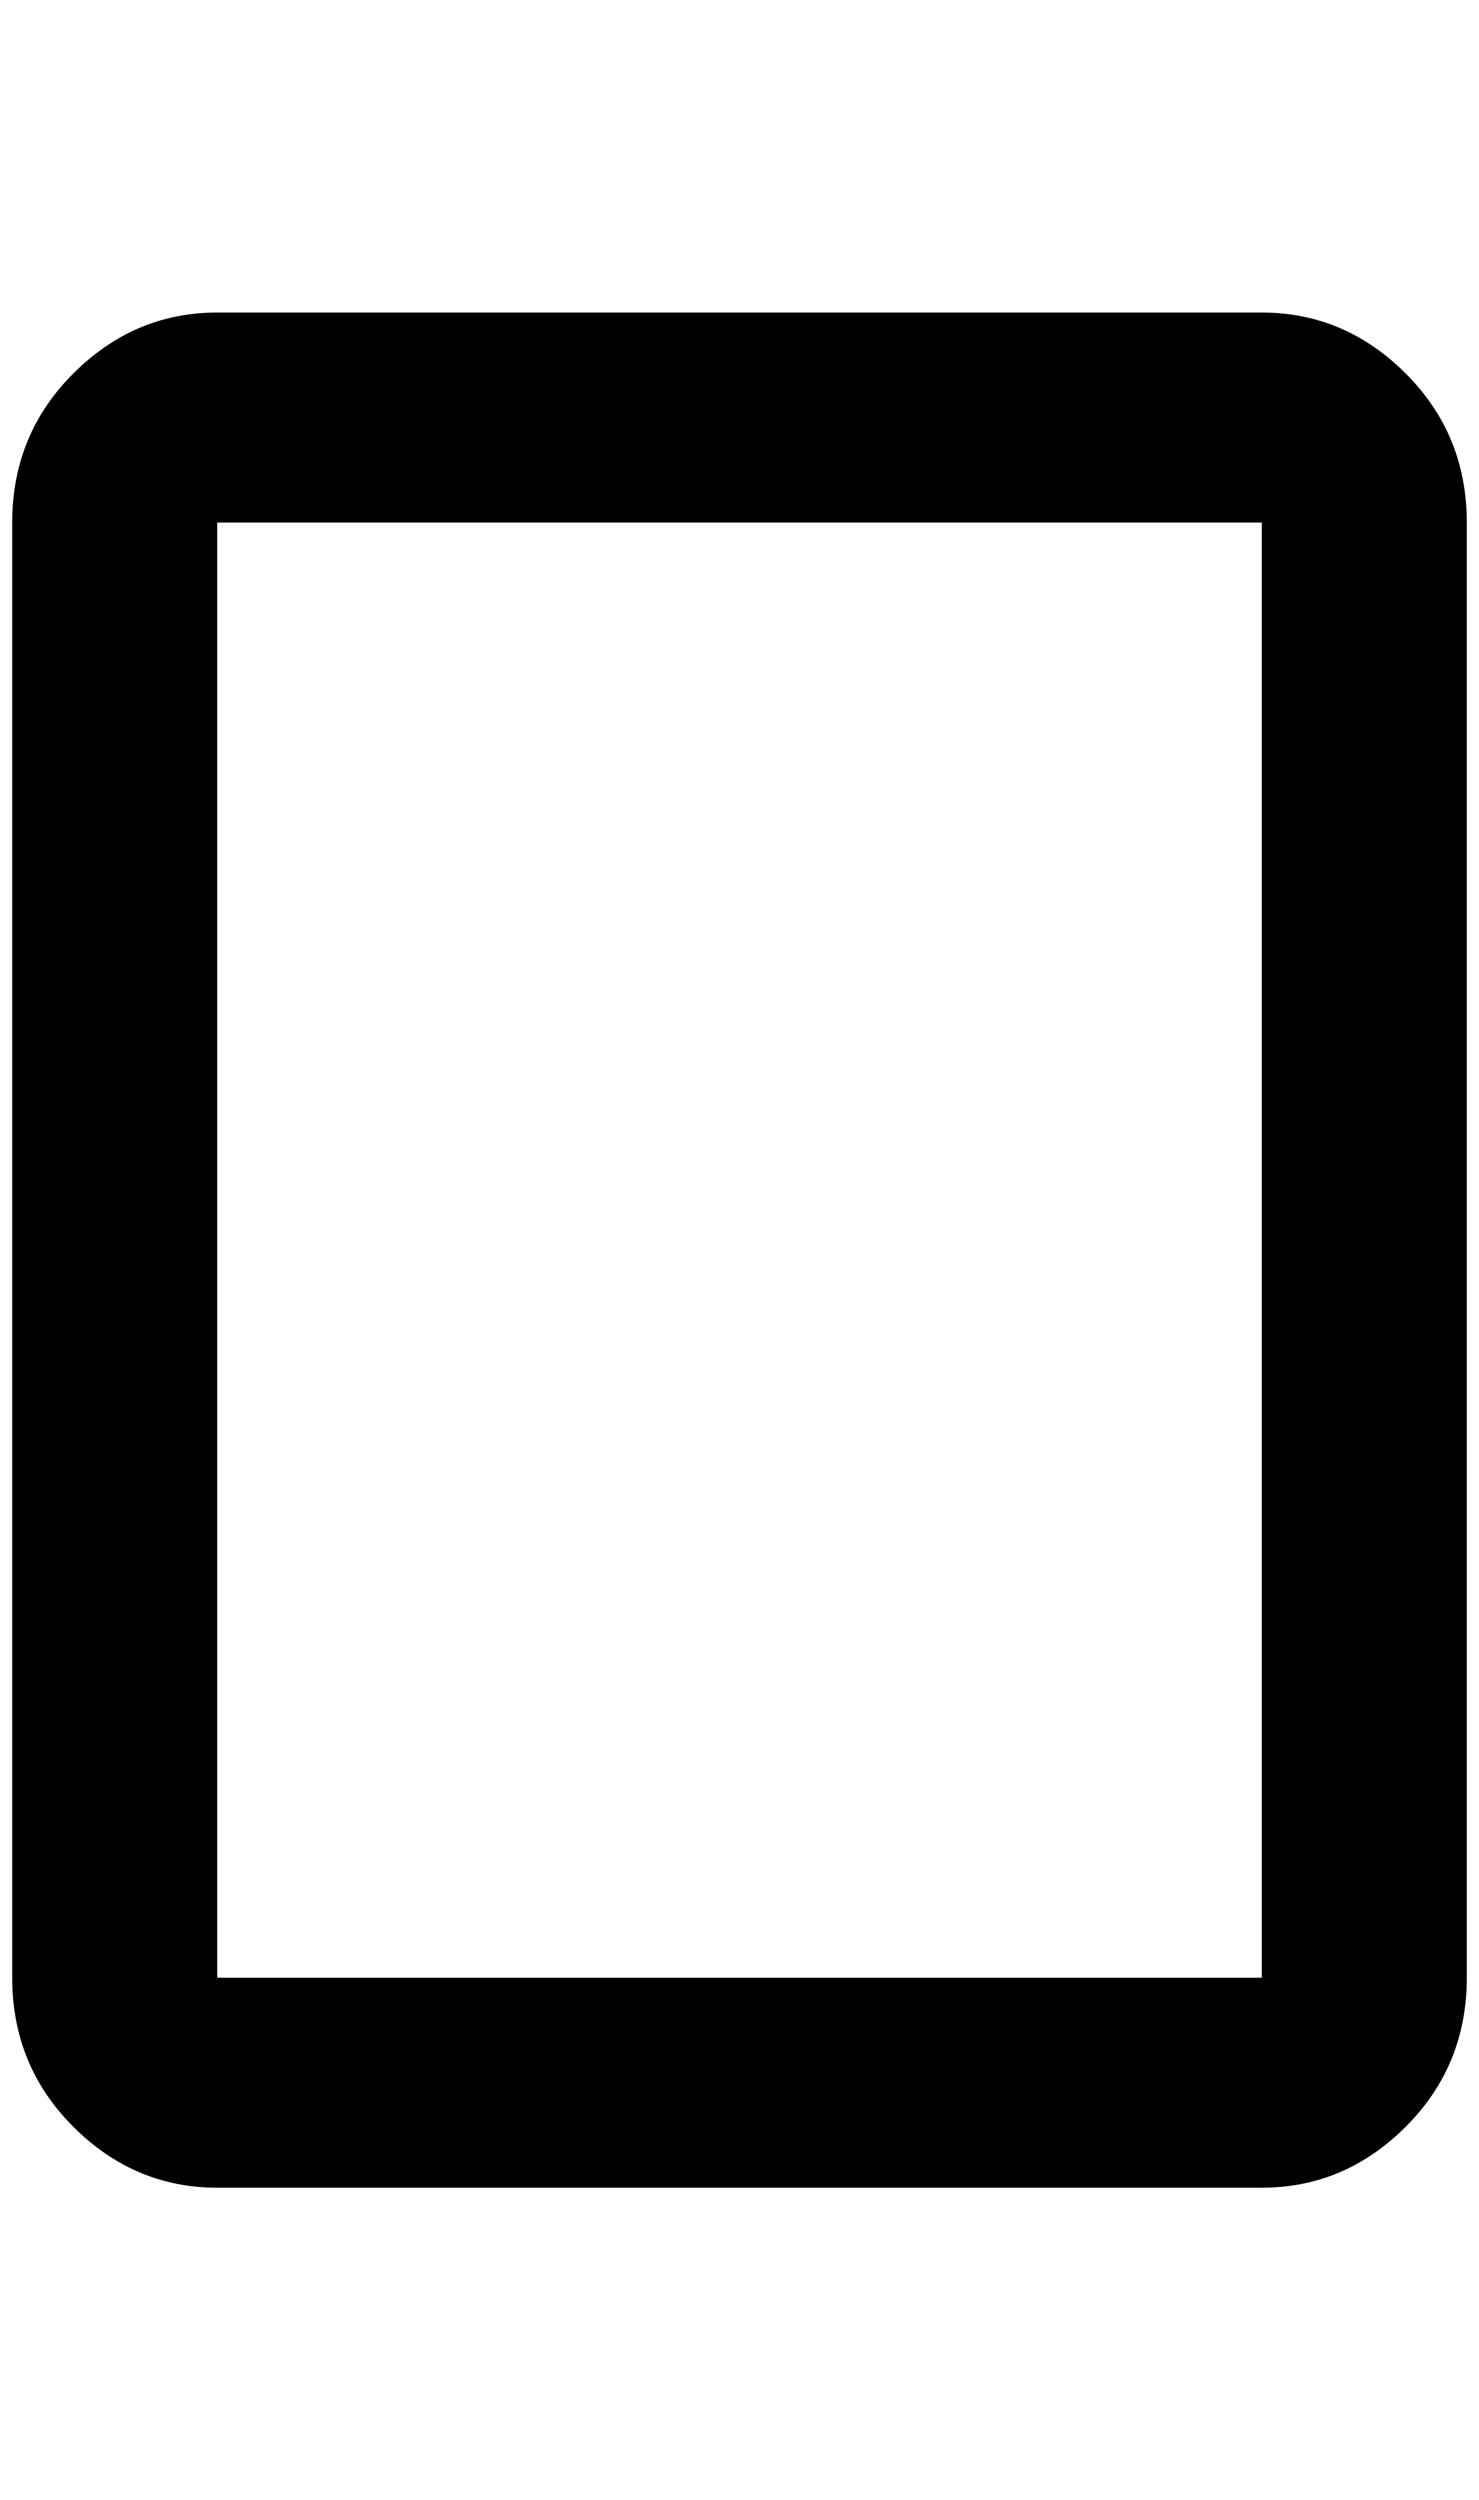 <?xml version="1.0" standalone="no"?>
<!DOCTYPE svg PUBLIC "-//W3C//DTD SVG 1.1//EN" "http://www.w3.org/Graphics/SVG/1.1/DTD/svg11.dtd" >
<svg xmlns="http://www.w3.org/2000/svg" xmlns:xlink="http://www.w3.org/1999/xlink" version="1.1" viewBox="-10 0 1212 2048">
   <path fill="currentColor"
d="M1024 1620h-856v-1192h856v1192zM1024 256h-856q-68 0 -118 50t-50 122v1192q0 72 50 122t118 50h856q68 0 118 -50t50 -122v-1192q0 -72 -50 -122t-118 -50z" />
</svg>
